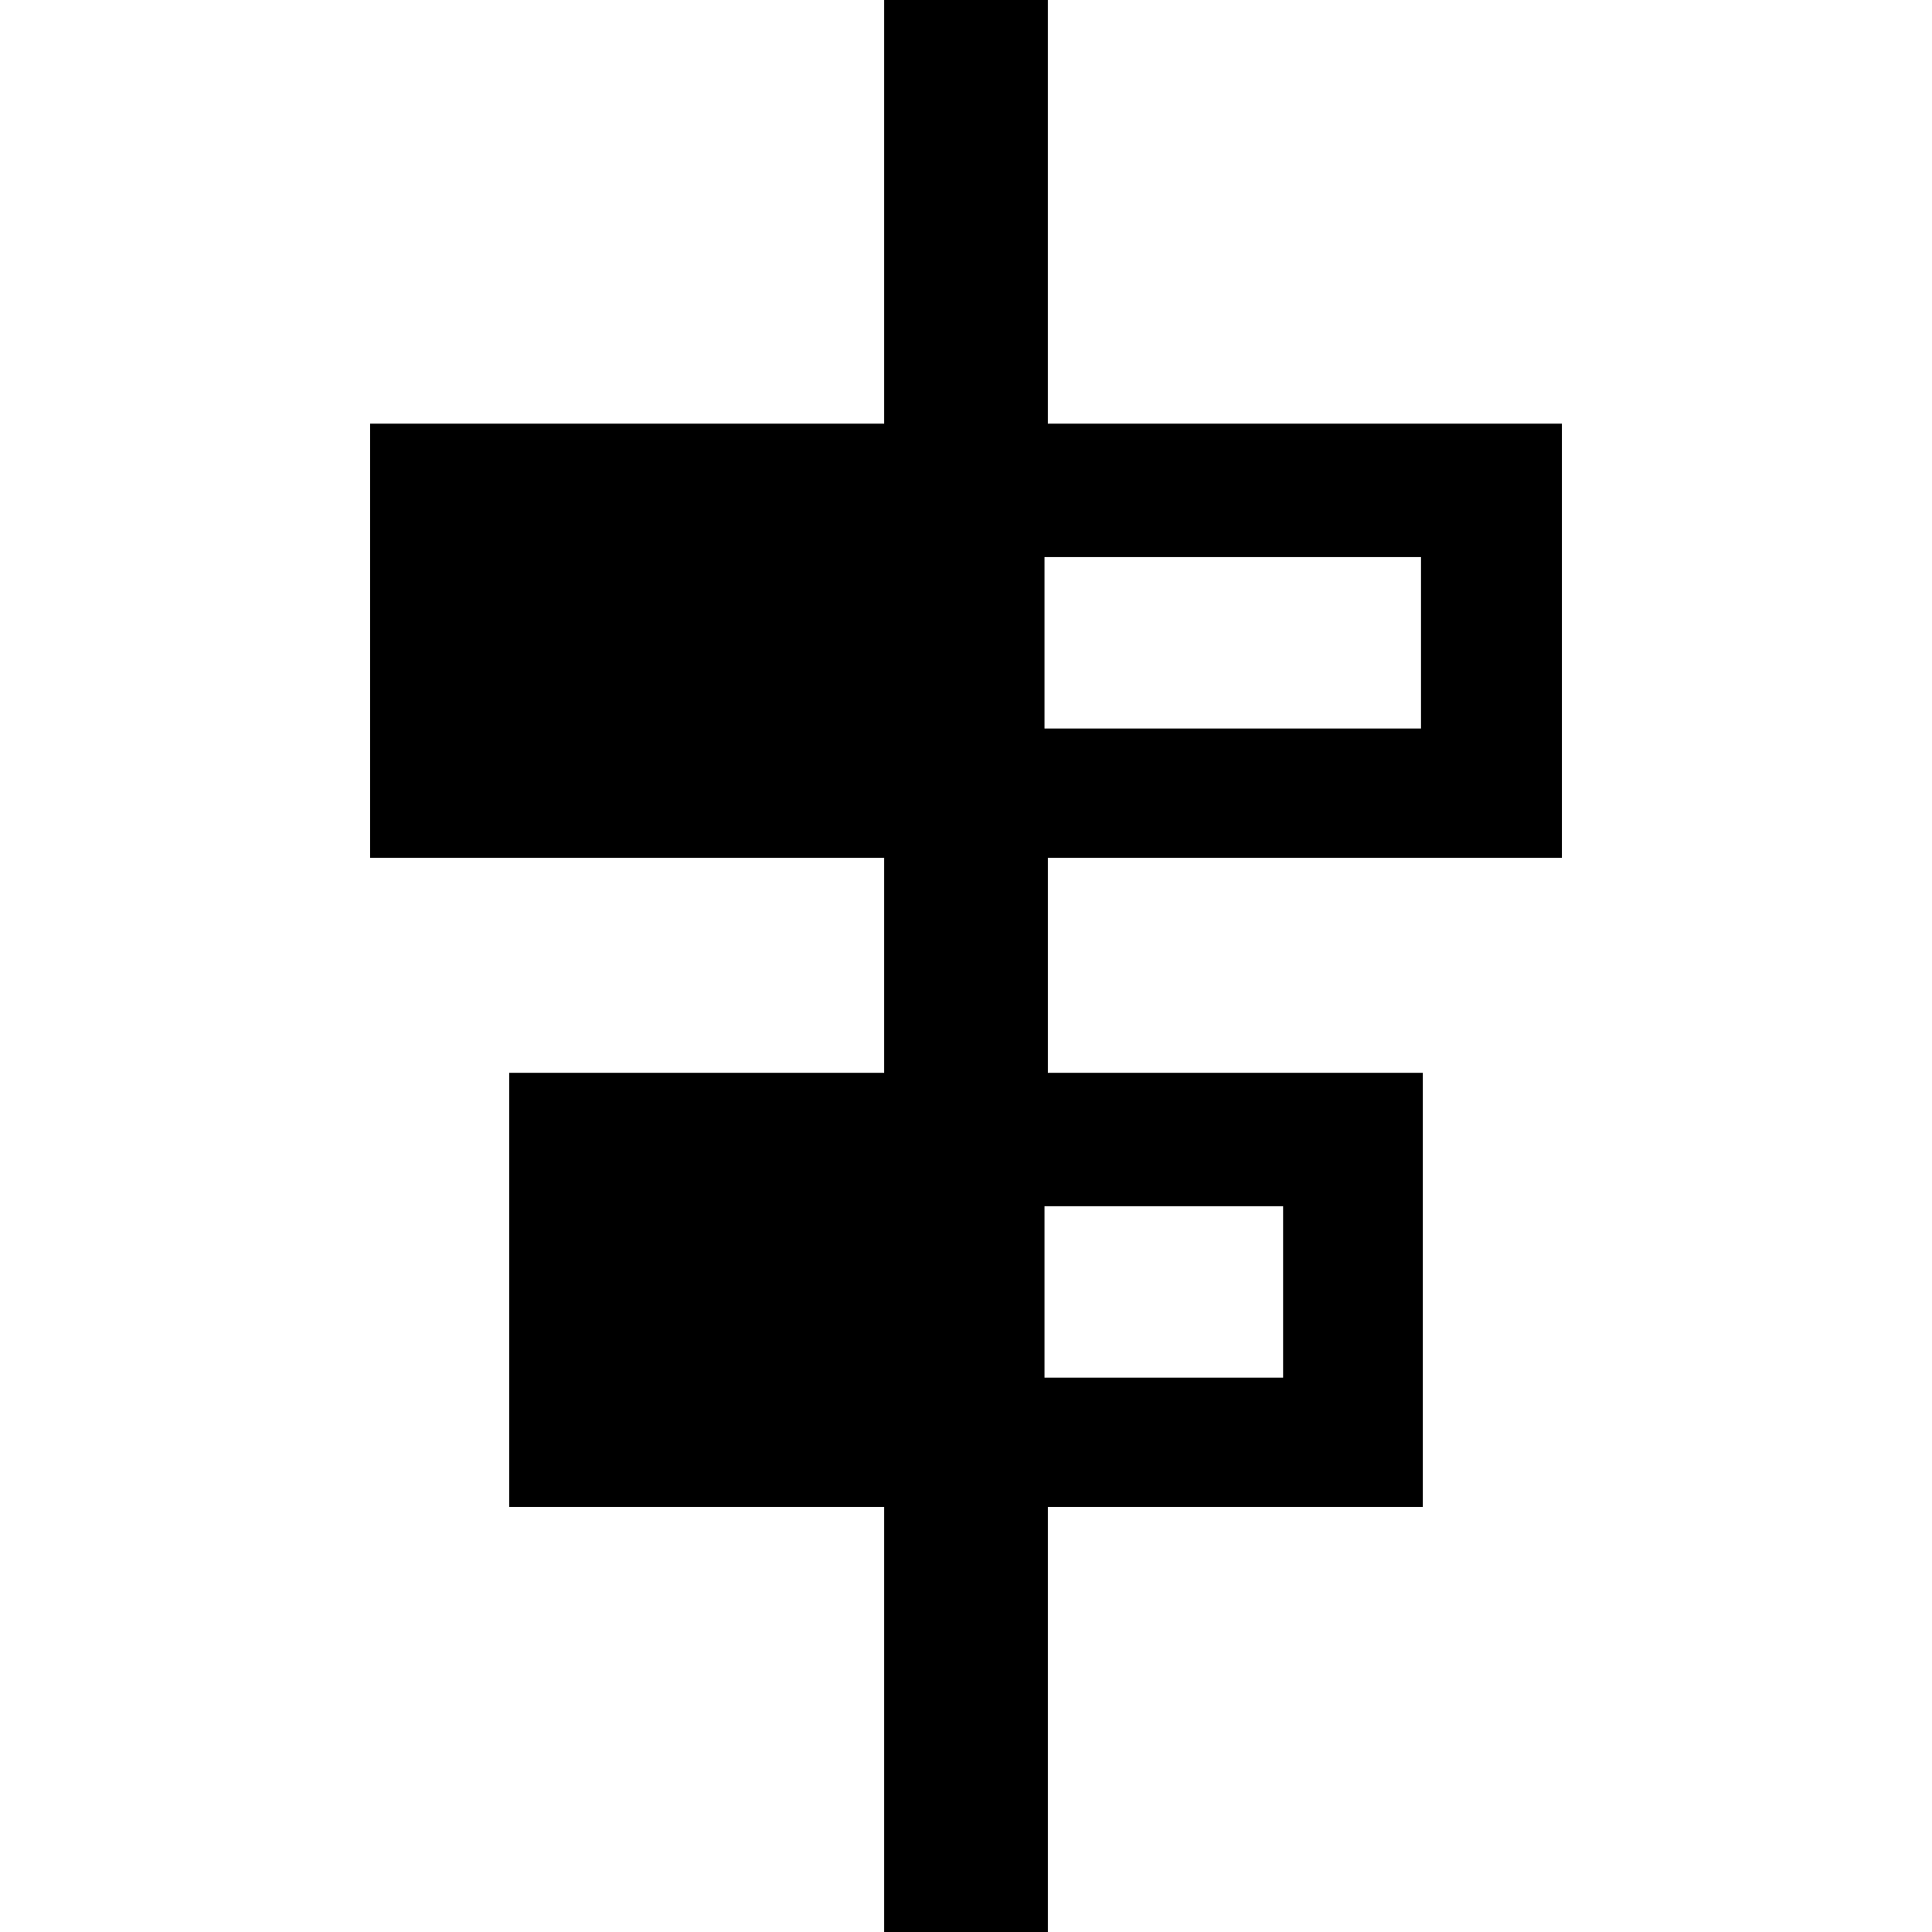 <svg xmlns="http://www.w3.org/2000/svg" width="500" height="500" viewBox="0 0 132.292 132.292">
  <path d="M25.345 29.008h35.198V0h11.206v29.008h35.198v29.726H71.75v14.724h25.673v29.726H71.75v29.108H60.543v-29.108H34.87V73.458h25.673V58.734H25.345Zm46.176 9.139v11.736h25.781V38.147Zm0 44.45v11.737h16.338V82.597Z"/>
</svg>

